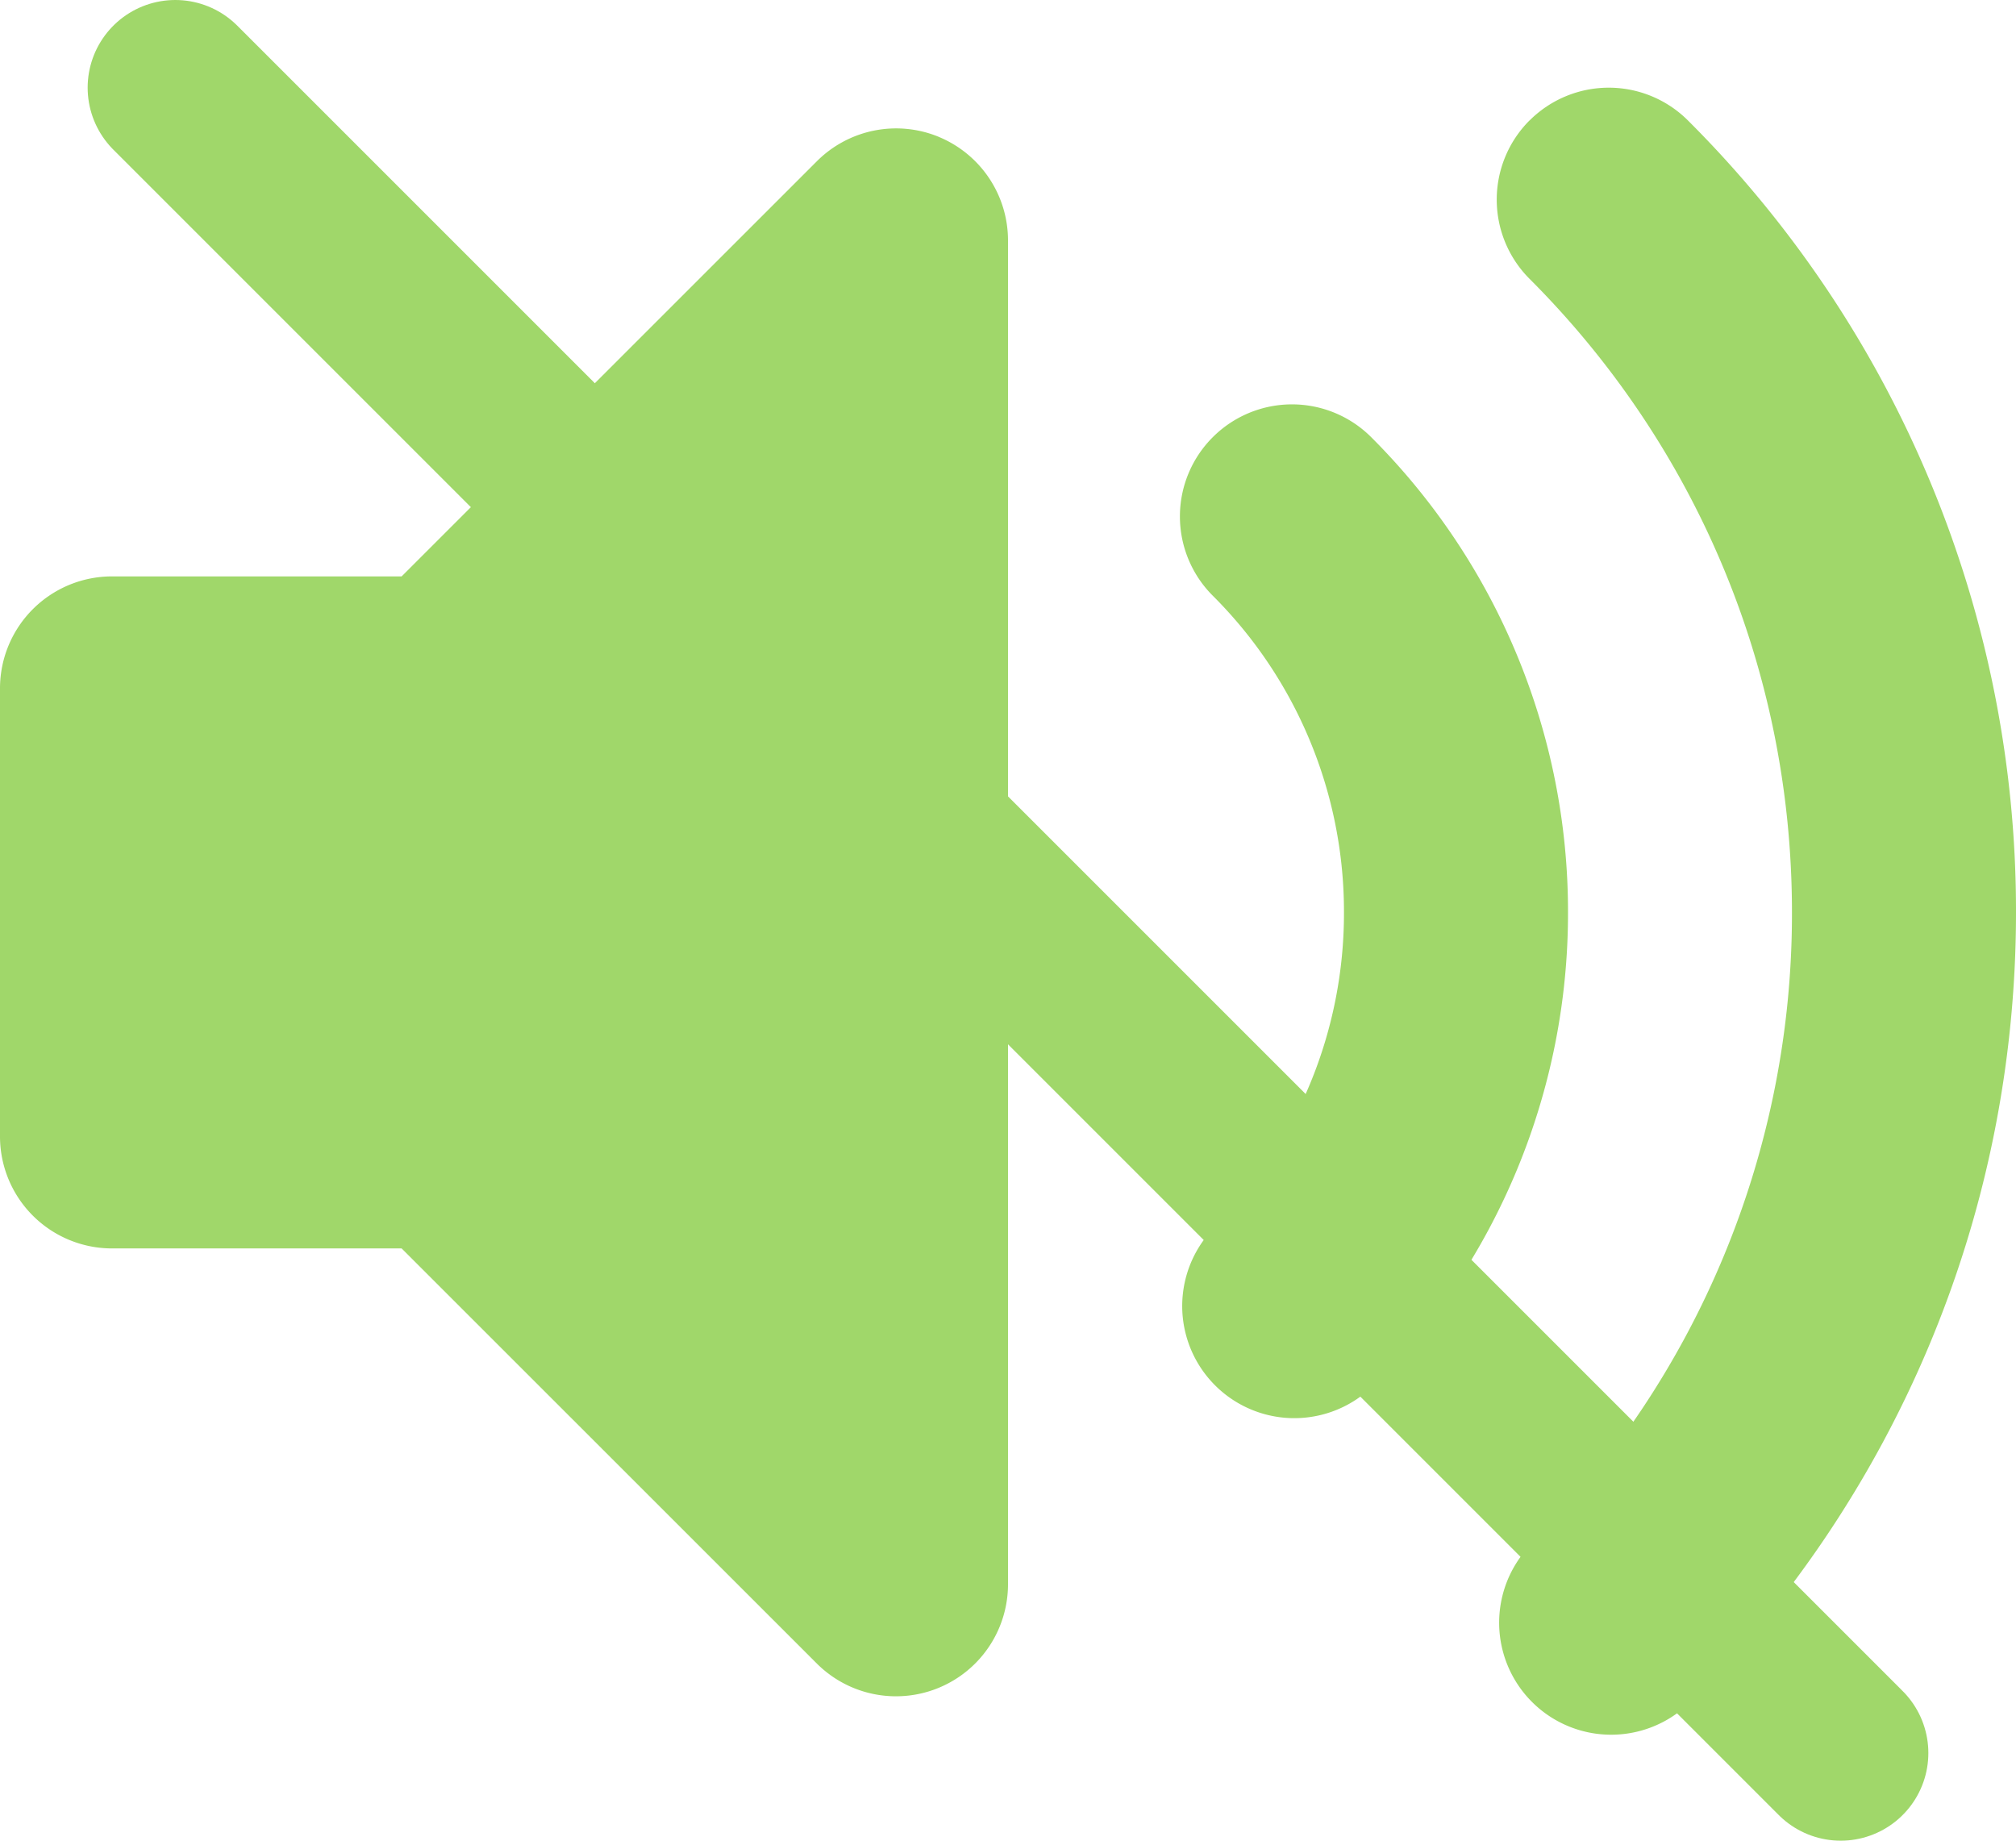 <svg width="23" height="21" fill="none" xmlns="http://www.w3.org/2000/svg"><path fill-rule="evenodd" clip-rule="evenodd" d="M10.711 1.562a1.278 1.278 0 0 1 .789 1.18v15.334a1.278 1.278 0 0 1-2.181.903l-4.737-4.736H1.278A1.278 1.278 0 0 1 0 12.964V7.854a1.278 1.278 0 0 1 1.278-1.278h3.304L9.32 1.839a1.278 1.278 0 0 1 1.392-.277Zm6.74-.188a1.278 1.278 0 0 1 1.806 0A12.737 12.737 0 0 1 23 10.408c0 3.527-1.431 6.725-3.743 9.036a1.278 1.278 0 0 1-1.807-1.806 10.184 10.184 0 0 0 2.994-7.229c0-2.824-1.142-5.377-2.994-7.228a1.278 1.278 0 0 1 0-1.807Zm-3.615 3.614a1.278 1.278 0 0 1 1.808 0 7.646 7.646 0 0 1 2.245 5.421 7.648 7.648 0 0 1-2.245 5.422 1.279 1.279 0 0 1-1.808-1.808 5.089 5.089 0 0 0 1.497-3.614 5.09 5.09 0 0 0-1.497-3.613 1.278 1.278 0 0 1 0-1.808Z" fill="#A0D76A"/><path d="m2 1 19 19" stroke="#A0D76A" stroke-width="2" stroke-linecap="round"/></svg>